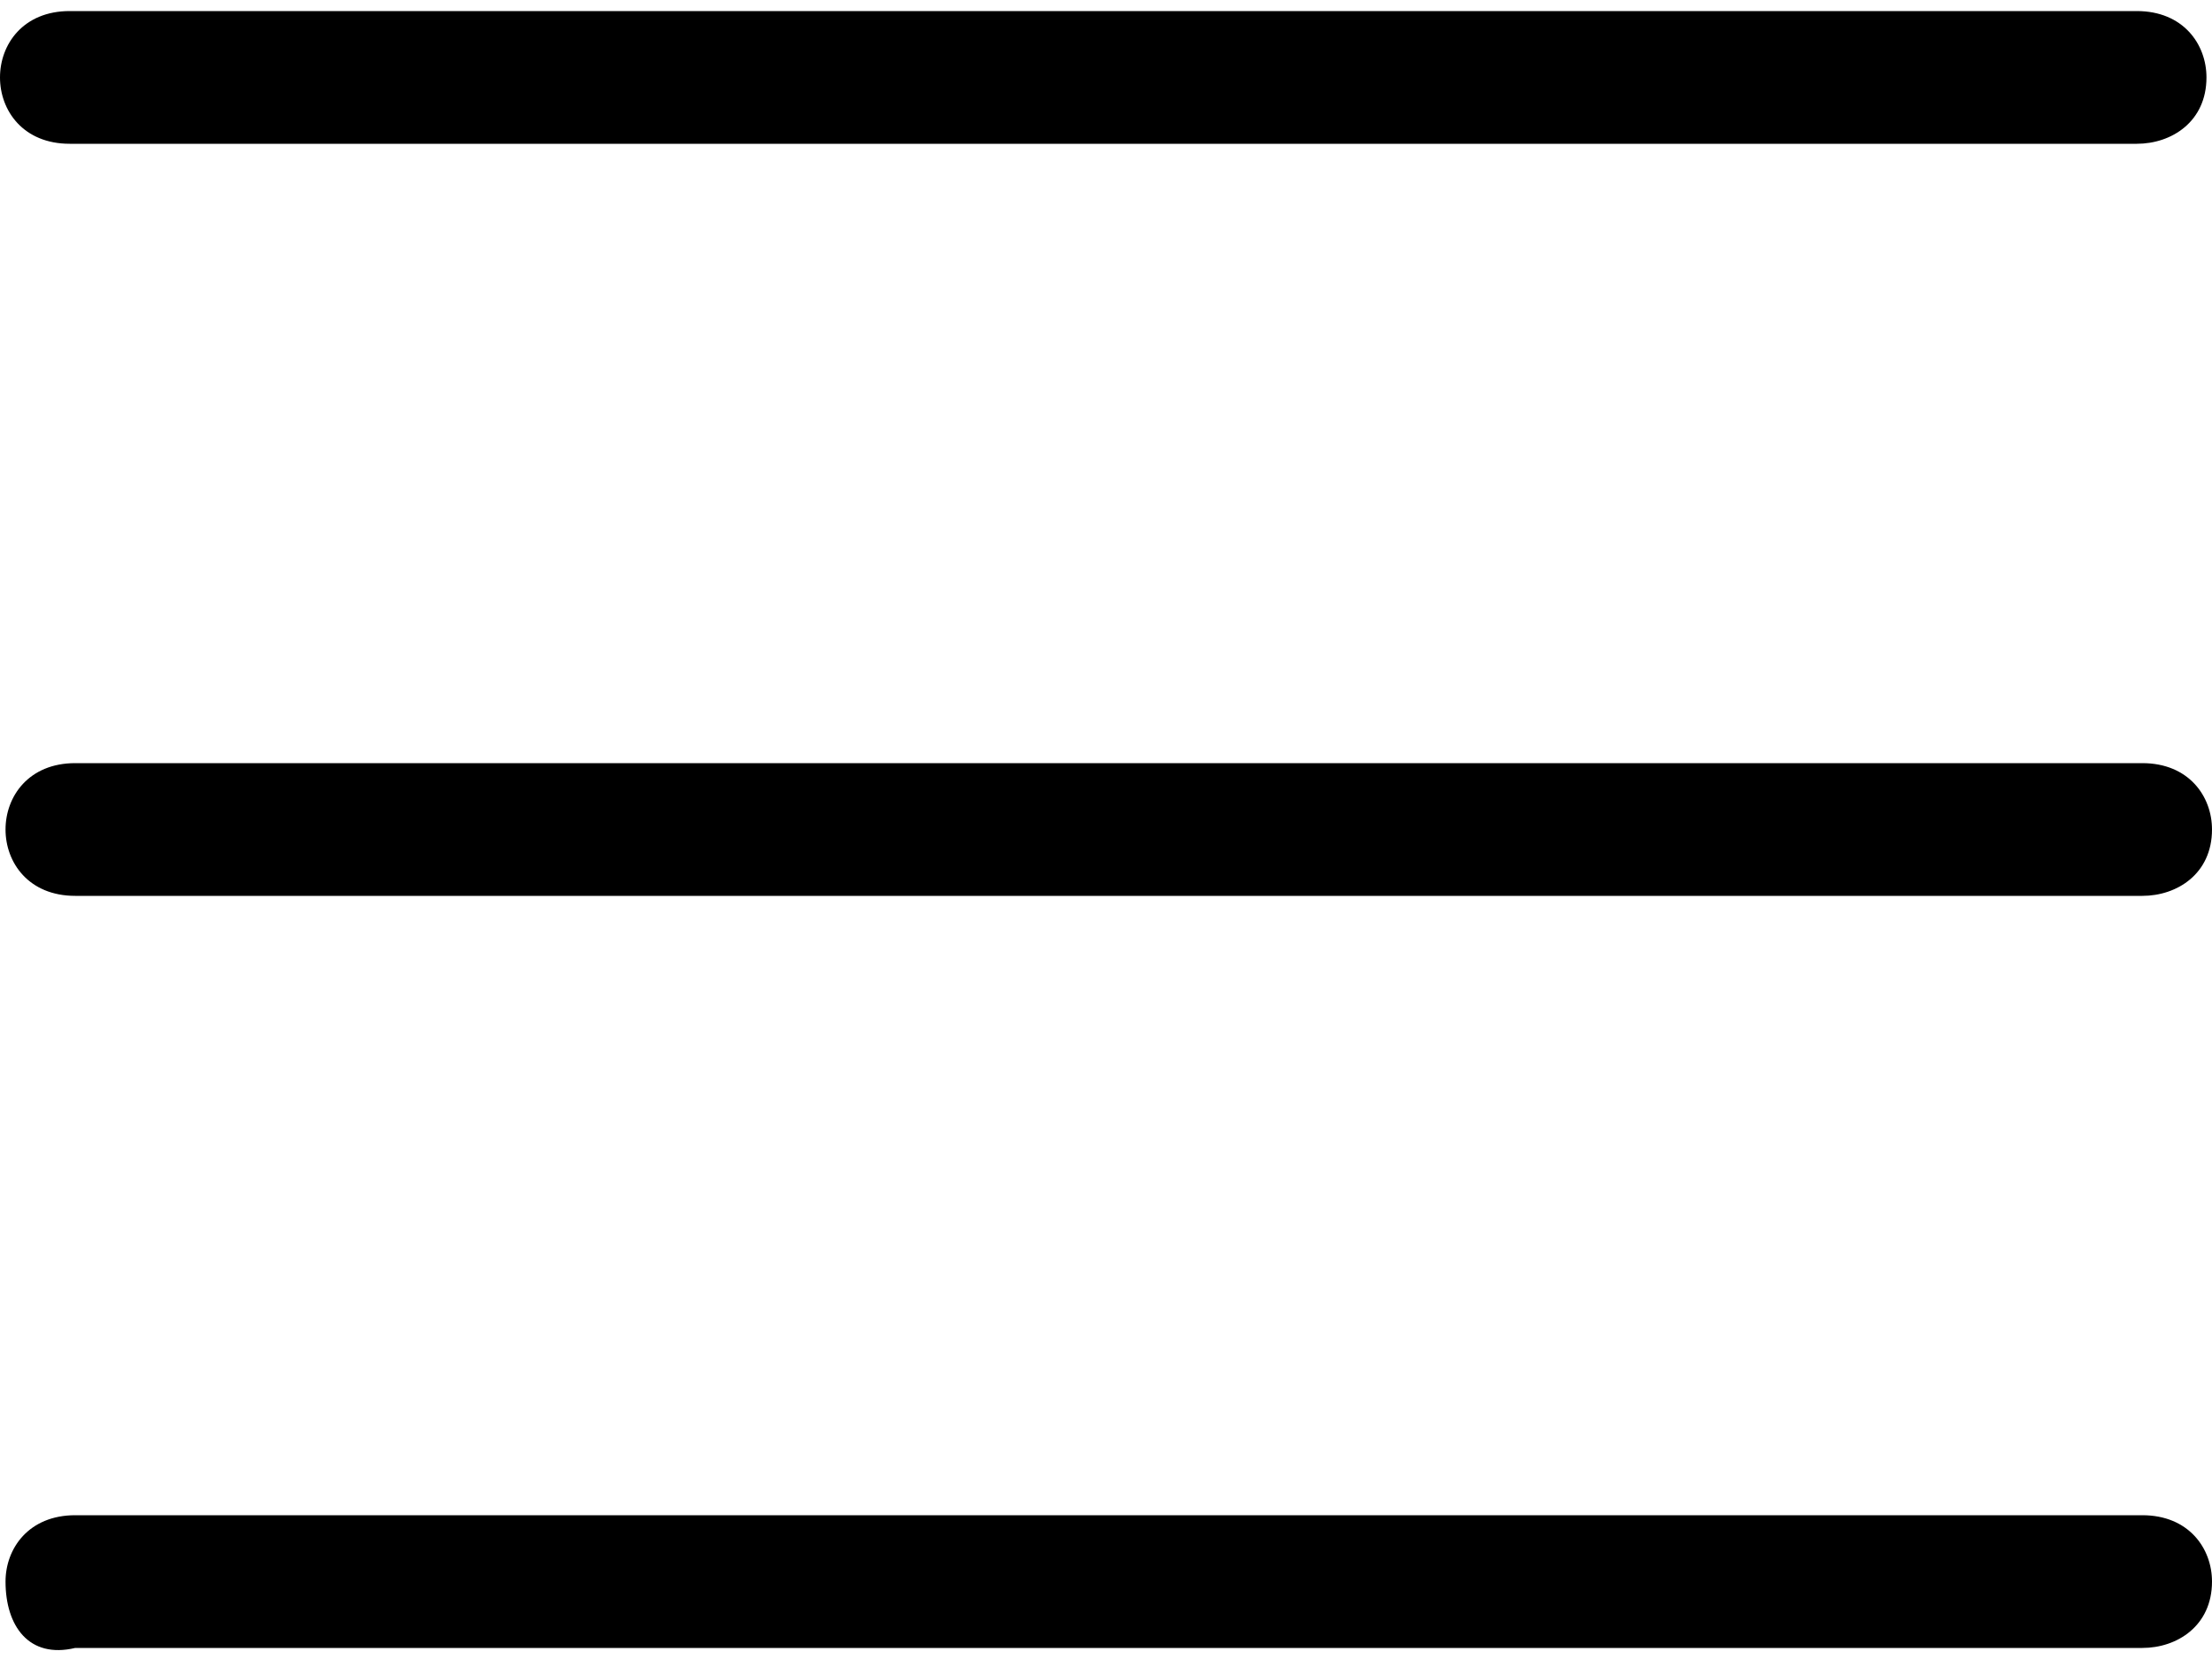 <?xml version="1.0" encoding="UTF-8"?>
<svg width="20px" height="15px" viewBox="0 0 20 15" version="1.1" xmlns="http://www.w3.org/2000/svg" xmlns:xlink="http://www.w3.org/1999/xlink">
    <!-- Generator: Sketch 43.1 (39012) - http://www.bohemiancoding.com/sketch -->
    <title>menu-01</title>
    <desc>Created with Sketch.</desc>
    <defs></defs>
    <g id="Symbols" stroke="none" stroke-width="1" fill="none" fill-rule="evenodd">
        <g id="menu-blue" fill="#000000">
            <g id="menu-01">
                <path d="M0.68,6.9 L19.37,6.9 C19.79,6.9 20,7.2 20,7.5 L20,7.5 C20,7.9 19.685,8.1 19.37,8.1 L0.68,8.1 C0.26,8.1 0.05,7.8 0.05,7.5 L0.05,7.5 C0.05,7.2 0.26,6.9 0.68,6.9 Z" id="Shape"></path>
                <path d="M0.63,0.1 L19.32,0.1 C19.74,0.1 19.95,0.4 19.95,0.7 L19.95,0.7 C19.95,1.1 19.635,1.3 19.32,1.3 L0.63,1.3 C0.21,1.3 0,1 0,0.7 L0,0.7 C0,0.4 0.21,0.1 0.63,0.1 Z" id="Shape"></path>
                <path d="M0.68,13.7 L19.37,13.7 C19.79,13.7 20,14 20,14.3 L20,14.3 C20,14.7 19.685,14.9 19.37,14.9 L0.68,14.9 C0.26,15 0.05,14.7 0.05,14.3 L0.05,14.3 C0.05,14 0.26,13.7 0.68,13.7 Z" id="Shape"></path>
            </g>
        </g>
    </g>
</svg>